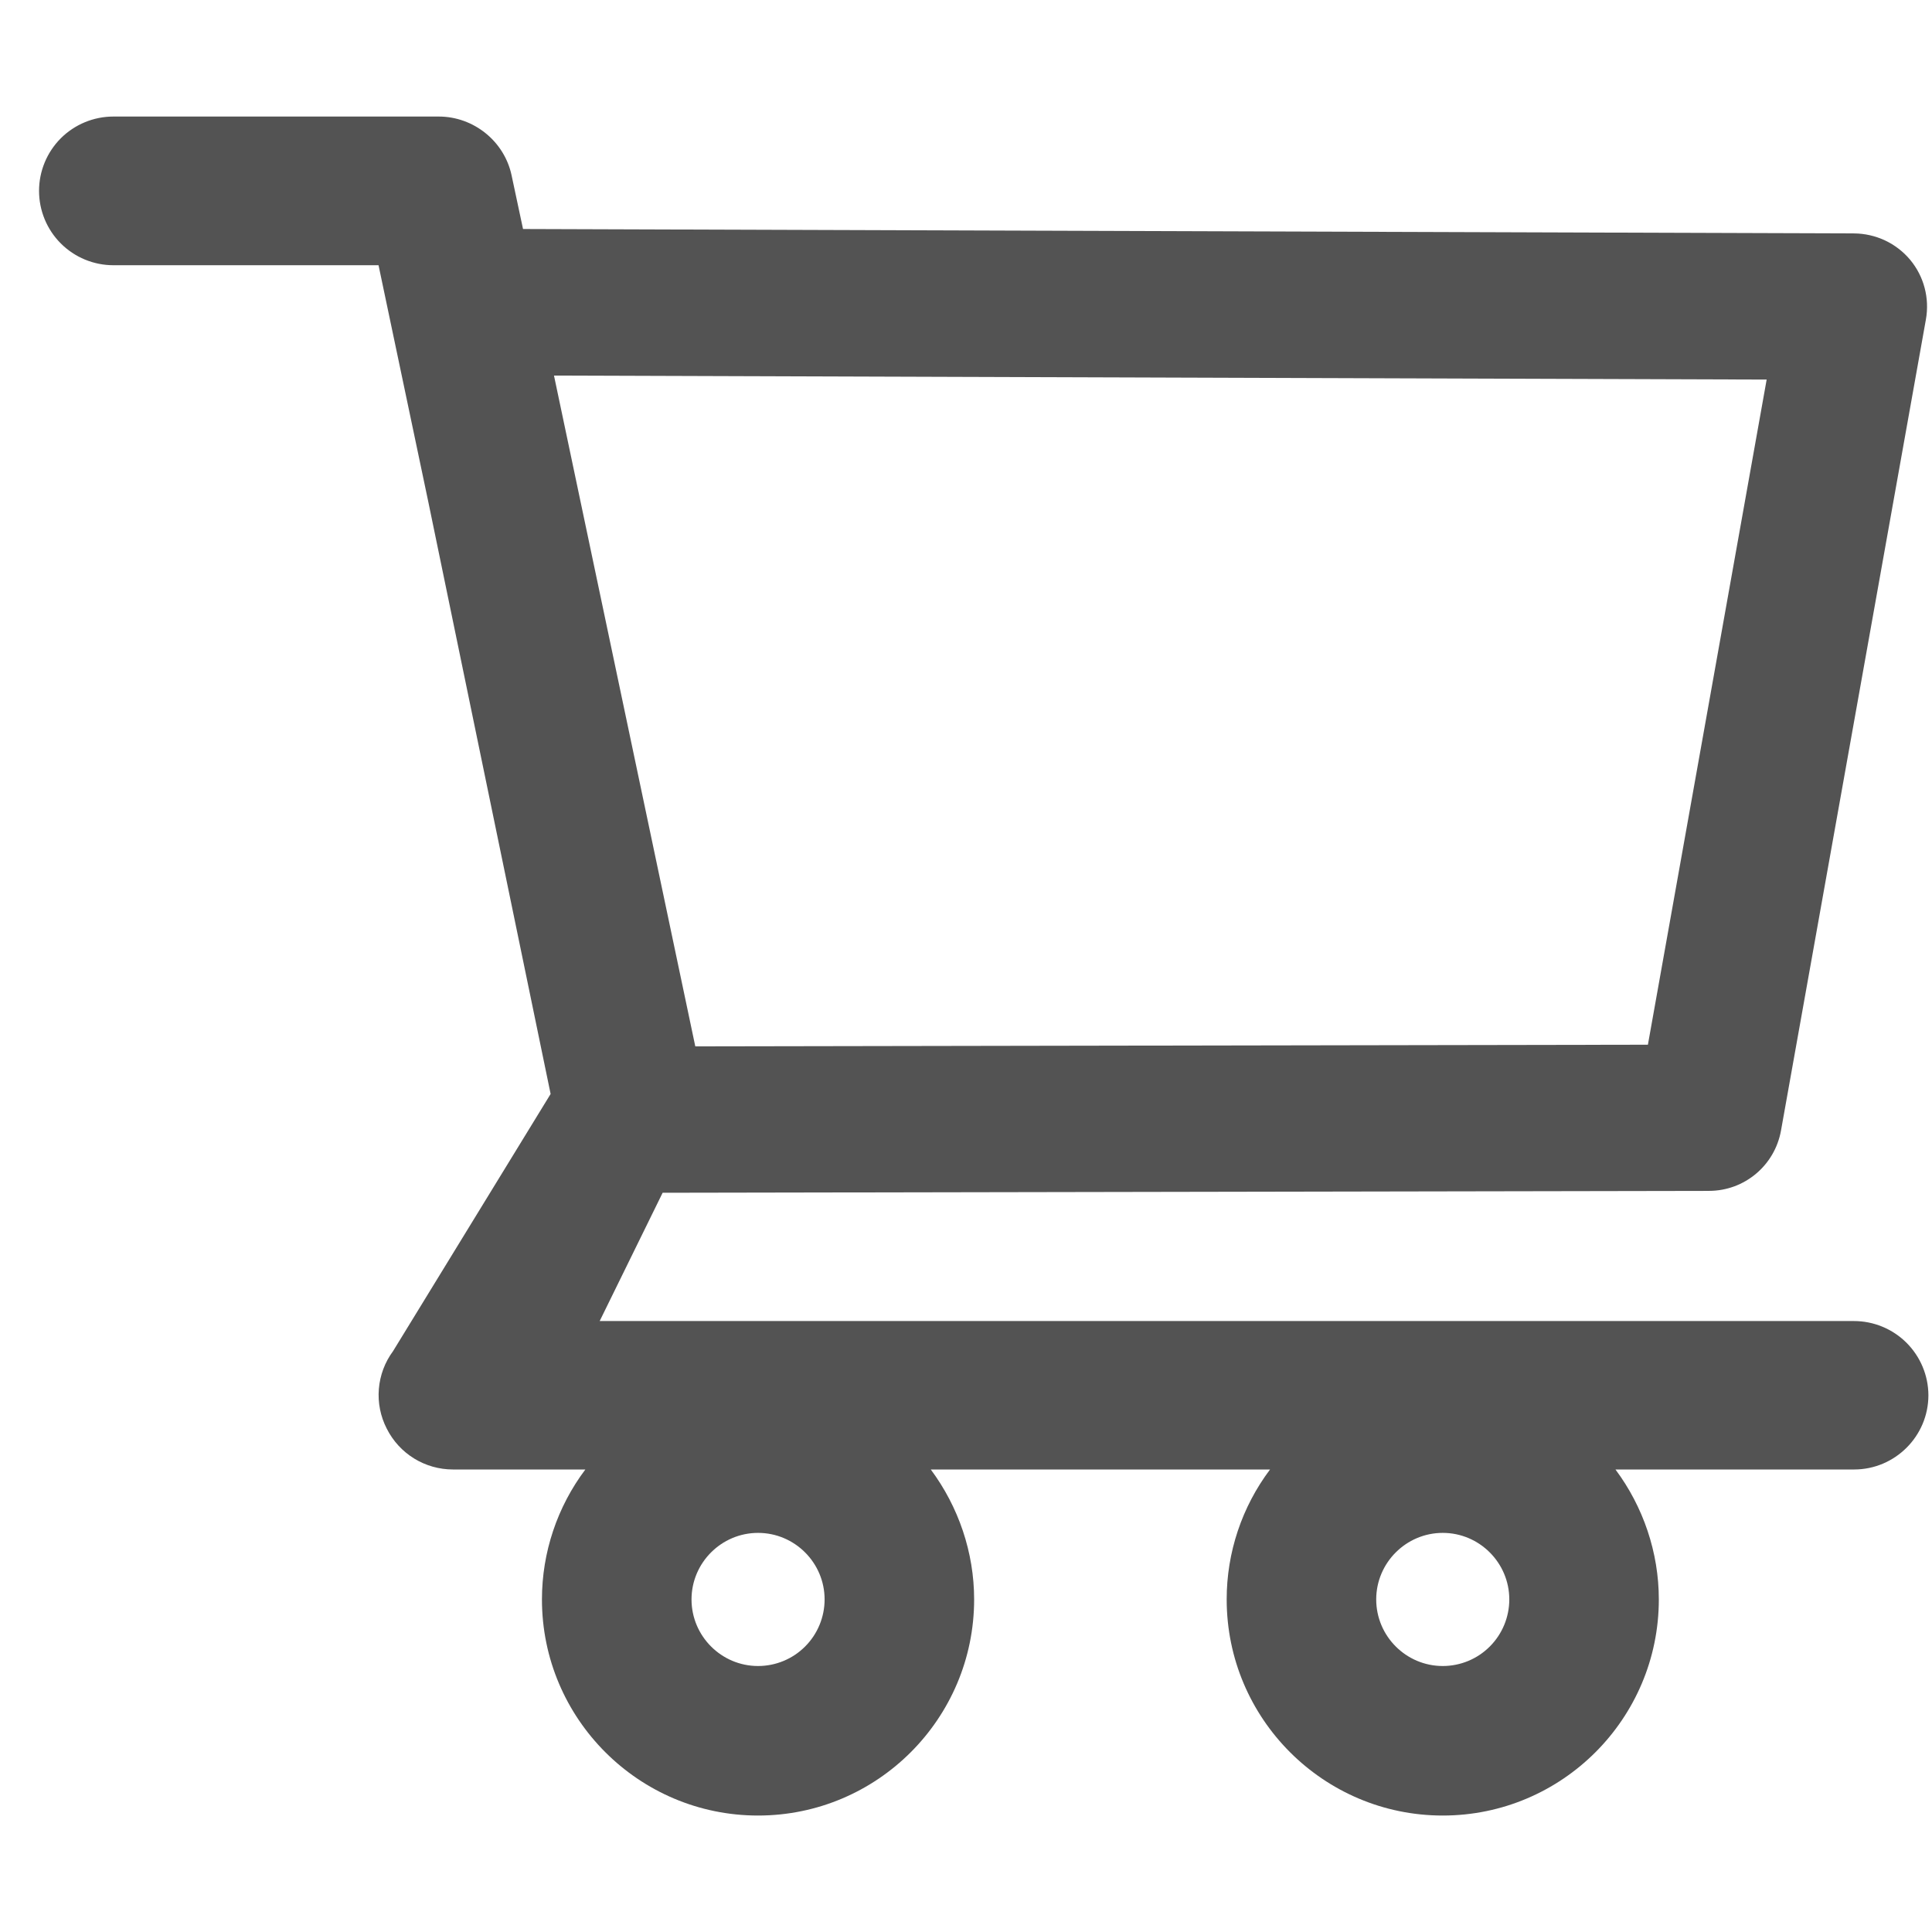 <svg
  width='64' height='64'
  viewBox="0 0 43 38"
  fill="none"
  xmlns="http://www.w3.org/2000/svg"
>
  <path
    d="M41.261 26.902H13.347L14.748 24.047L38.036 24.005C38.824 24.005 39.498 23.442 39.639 22.664L42.864 4.612C42.949 4.139 42.822 3.652 42.513 3.281C42.36 3.099 42.169 2.952 41.954 2.851C41.738 2.75 41.504 2.697 41.266 2.695L11.641 2.597L11.387 1.406C11.228 0.647 10.544 0.094 9.766 0.094H2.523C2.085 0.094 1.664 0.268 1.353 0.578C1.043 0.889 0.869 1.31 0.869 1.748C0.869 2.187 1.043 2.608 1.353 2.918C1.664 3.229 2.085 3.403 2.523 3.403H8.425L9.531 8.662L12.255 21.848L8.748 27.572C8.566 27.818 8.457 28.109 8.432 28.414C8.407 28.719 8.468 29.025 8.608 29.297C8.889 29.855 9.456 30.206 10.084 30.206H13.028C12.401 31.04 12.062 32.055 12.062 33.098C12.062 35.752 14.219 37.908 16.872 37.908C19.525 37.908 21.681 35.752 21.681 33.098C21.681 32.053 21.334 31.036 20.716 30.206H28.267C27.64 31.04 27.301 32.055 27.302 33.098C27.302 35.752 29.458 37.908 32.111 37.908C34.764 37.908 36.92 35.752 36.92 33.098C36.92 32.053 36.574 31.036 35.955 30.206H41.266C42.175 30.206 42.92 29.466 42.92 28.552C42.918 28.113 42.742 27.694 42.431 27.384C42.12 27.075 41.699 26.902 41.261 26.902ZM12.33 5.859L39.32 5.948L36.677 20.752L15.475 20.789L12.33 5.859ZM16.872 34.58C16.056 34.58 15.391 33.914 15.391 33.098C15.391 32.283 16.056 31.617 16.872 31.617C17.688 31.617 18.353 32.283 18.353 33.098C18.353 33.491 18.197 33.868 17.919 34.146C17.642 34.424 17.265 34.58 16.872 34.58ZM32.111 34.58C31.295 34.58 30.63 33.914 30.63 33.098C30.63 32.283 31.295 31.617 32.111 31.617C32.927 31.617 33.592 32.283 33.592 33.098C33.592 33.491 33.436 33.868 33.158 34.146C32.881 34.424 32.504 34.58 32.111 34.58Z"
    fill="#535353"
  />
</svg>
